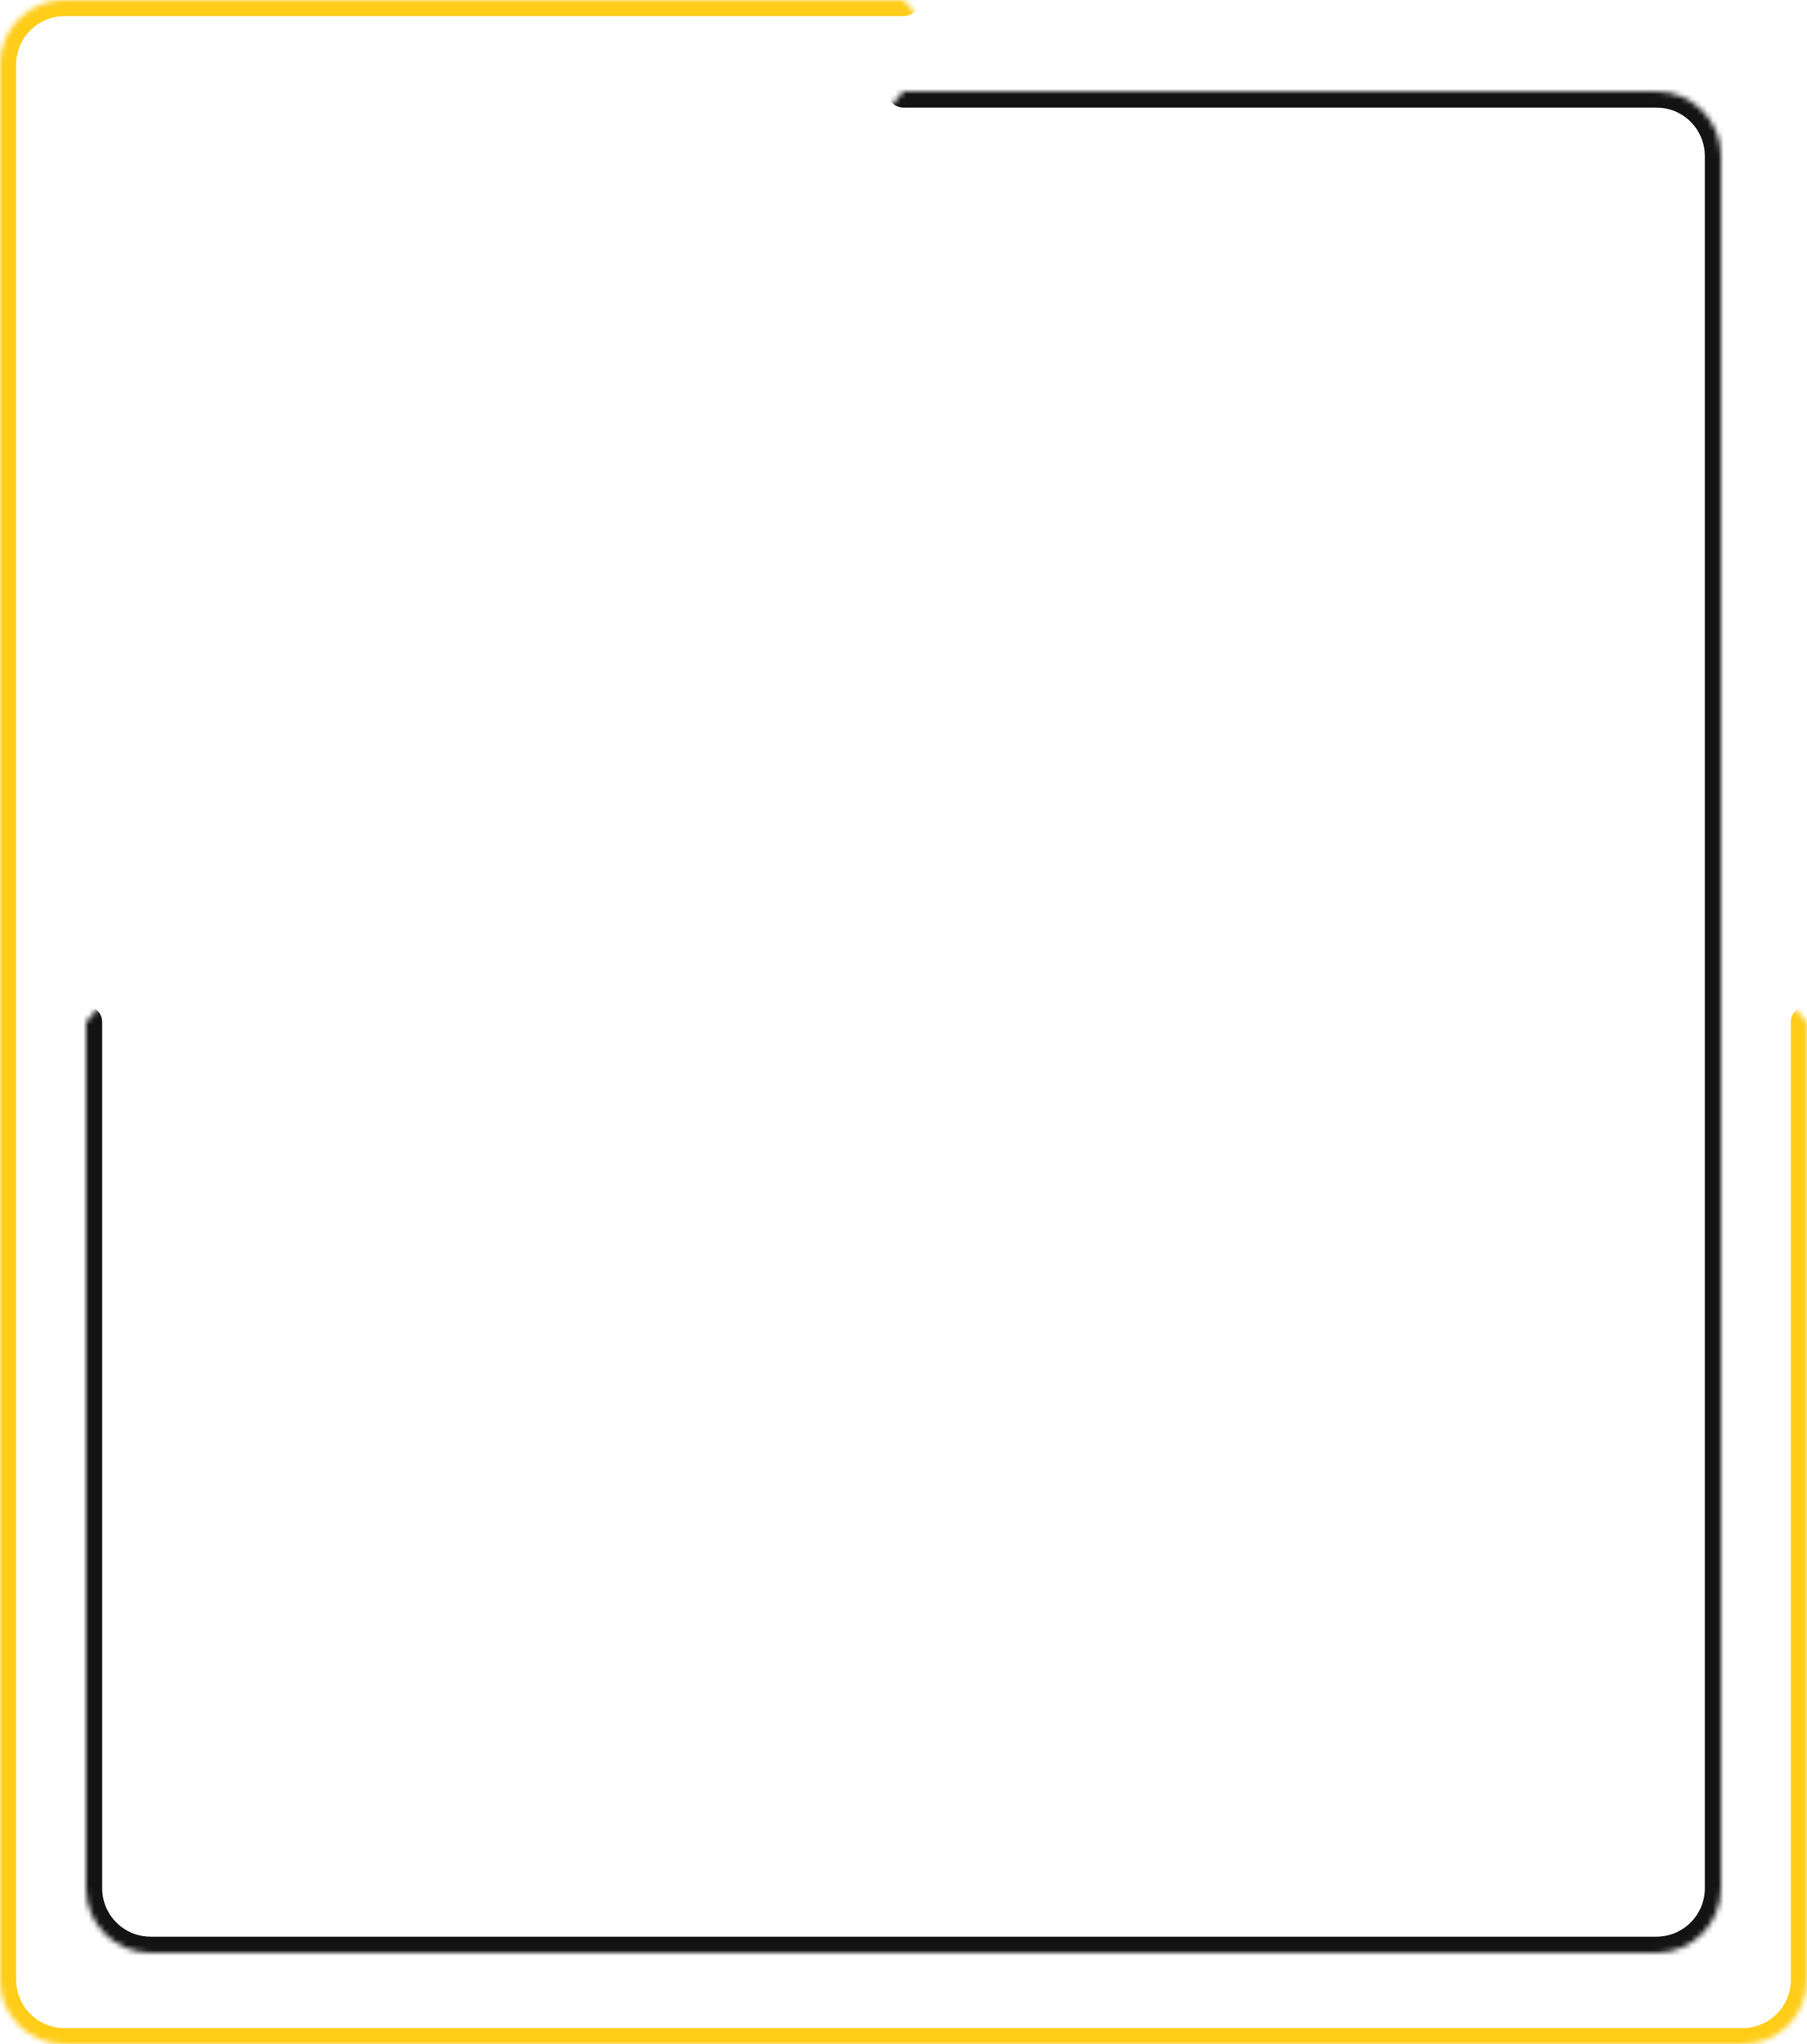 <svg width="336" height="380" viewBox="0 0 336 380" fill="none" xmlns="http://www.w3.org/2000/svg">
<mask id="path-1-inside-1_1016_3" fill="white">
<path d="M336 190V368C336 374.627 330.627 380 324 380H12C5.373 380 0 374.627 0 368V12C0 5.373 5.373 0 12 0H168"/>
</mask>
<path d="M339 190C339 188.343 337.657 187 336 187C334.343 187 333 188.343 333 190H339ZM168 3C169.657 3 171 1.657 171 0C171 -1.657 169.657 -3 168 -3V3ZM333 190V368H339V190H333ZM324 377H12V383H324V377ZM3 368V12H-3V368H3ZM12 3H168V-3H12V3ZM3 12C3 7.029 7.029 3 12 3V-3C3.716 -3 -3 3.716 -3 12H3ZM12 377C7.029 377 3 372.971 3 368H-3C-3 376.284 3.716 383 12 383V377ZM333 368C333 372.971 328.971 377 324 377V383C332.284 383 339 376.284 339 368H333Z" fill="#FFCC18" mask="url(#path-1-inside-1_1016_3)"/>
<mask id="path-3-inside-2_1016_3" fill="white">
<path d="M16 190V351C16 357.627 21.373 363 28 363H308C314.627 363 320 357.627 320 351V29C320 22.373 314.627 17 308 17H168"/>
</mask>
<path d="M13 190C13 188.343 14.343 187 16 187C17.657 187 19 188.343 19 190H13ZM168 20C166.343 20 165 18.657 165 17C165 15.343 166.343 14 168 14V20ZM19 190V351H13V190H19ZM28 360H308V366H28V360ZM317 351V29H323V351H317ZM308 20H168V14H308V20ZM317 29C317 24.029 312.971 20 308 20V14C316.284 14 323 20.716 323 29H317ZM308 360C312.971 360 317 355.971 317 351H323C323 359.284 316.284 366 308 366V360ZM19 351C19 355.971 23.029 360 28 360V366C19.716 366 13 359.284 13 351H19Z" fill="#131313" mask="url(#path-3-inside-2_1016_3)"/>
</svg>

